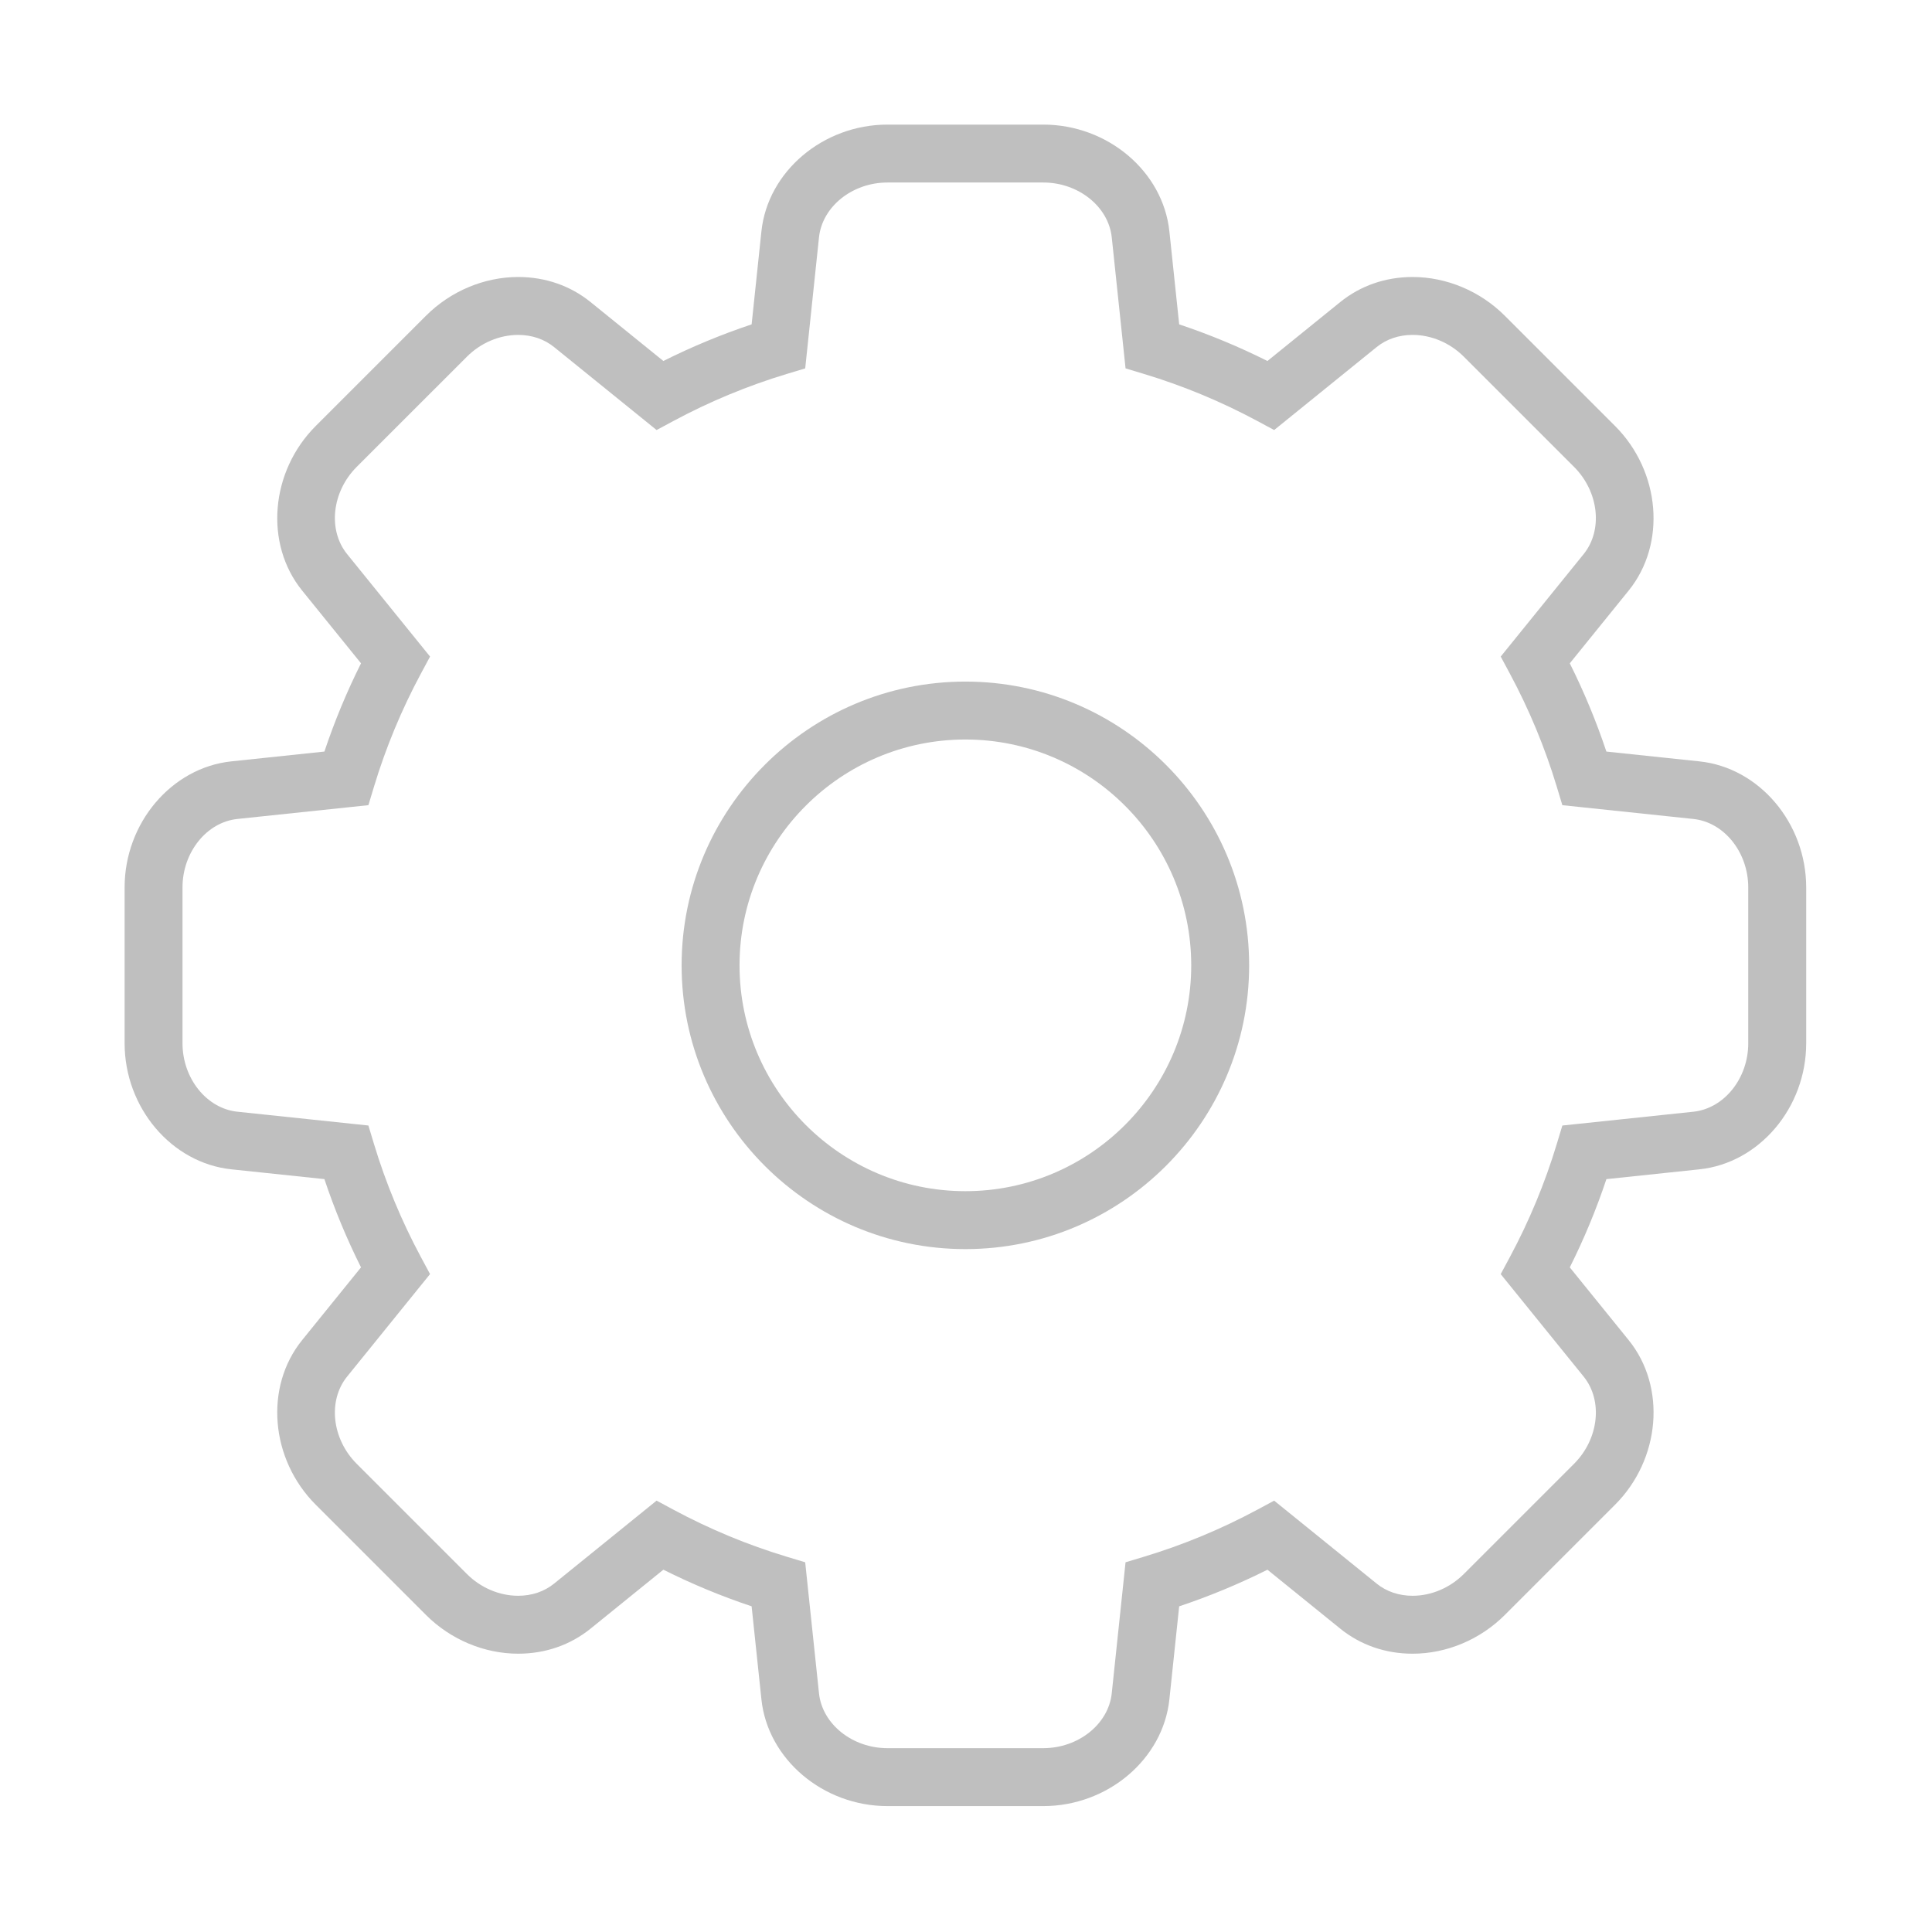 <?xml version="1.0" standalone="no"?><!DOCTYPE svg PUBLIC "-//W3C//DTD SVG 1.1//EN" "http://www.w3.org/Graphics/SVG/1.1/DTD/svg11.dtd"><svg t="1535018616984" class="icon" style="" viewBox="0 0 1024 1024" version="1.1" xmlns="http://www.w3.org/2000/svg" p-id="11730" xmlns:xlink="http://www.w3.org/1999/xlink" width="80" height="80"><defs><style type="text/css"></style></defs><path d="M900.737 403.544l-49.319-5.192c-5.341-16-11.838-31.664-19.402-46.774l31.223-38.578c20.055-24.797 16.87-63.119-7.252-87.245l-58.402-58.394c-13.058-13.057-30.876-20.546-48.886-20.546-14.344 0-27.608 4.597-38.363 13.296l-38.571 31.221c-15.119-7.57-30.785-14.071-46.775-19.41l-5.196-49.316c-3.344-31.719-32.698-56.566-66.829-56.566l-82.573 0c-34.131 0-63.486 24.847-66.829 56.569l-5.188 49.313c-15.992 5.34-31.66 11.839-46.779 19.407l-38.584-31.225c-10.745-8.694-24.007-13.289-38.355-13.289-18.021 0-35.841 7.489-48.887 20.542l-58.4 58.391c-24.129 24.134-27.31 62.46-7.245 87.253l31.222 38.573c-7.568 15.115-14.068 30.78-19.407 46.77l-49.331 5.196c-31.719 3.343-56.566 32.695-56.566 66.821l0 82.577c0 34.135 24.848 63.489 56.568 66.826l49.323 5.191c5.341 15.996 11.841 31.66 19.407 46.771l-31.222 38.581c-20.067 24.793-16.885 63.114 7.246 87.244l58.393 58.393c13.057 13.058 30.878 20.547 48.894 20.547 14.355 0 27.62-4.596 38.364-13.291l38.576-31.23c15.108 7.566 30.774 14.066 46.775 19.41l5.197 49.32c3.343 31.719 32.691 56.566 66.814 56.566l82.584 0c34.131 0 63.486-24.845 66.83-56.563l5.191-49.317c16-5.341 31.667-11.839 46.78-19.407l38.558 31.205c10.744 8.709 24.018 13.312 38.386 13.312 18.008 0 35.824-7.487 48.878-20.541l58.403-58.399c24.126-24.128 27.312-62.447 7.251-87.244l-31.223-38.573c7.575-15.128 14.075-30.793 19.408-46.775l49.305-5.196c31.731-3.334 56.586-32.684 56.586-66.82l0-82.582C957.309 436.239 932.46 406.887 900.737 403.544zM926.61 552.947c0 18.634-12.779 34.574-29.1 36.29l-69.432 7.317-2.945 9.764c-6.235 20.674-14.611 40.864-24.895 60.008l-4.83 8.99 43.961 54.308c10.314 12.748 8.077 33.053-5.095 46.224l-58.403 58.399c-7.341 7.34-17.245 11.55-27.171 11.55-7.251 0-13.84-2.235-19.064-6.468l-54.307-43.951-8.99 4.831c-19.112 10.271-39.302 18.647-60.012 24.895l-9.763 2.946-7.31 69.438c-1.719 16.307-17.664 29.08-36.3 29.08l-82.584 0c-18.627 0-34.565-12.775-36.283-29.085l-7.317-69.437-9.76-2.947c-20.714-6.253-40.905-14.631-60.009-24.9l-8.992-4.833-54.317 43.975c-5.216 4.221-11.803 6.453-19.048 6.453-9.934 0-19.842-4.212-27.185-11.555l-58.393-58.393c-13.172-13.172-15.408-33.475-5.09-46.224l43.961-54.323-4.831-8.989c-10.271-19.111-18.647-39.298-24.896-60.003l-2.947-9.762-69.446-7.312c-16.307-1.715-29.081-17.657-29.081-36.295l0-82.577c0-18.631 12.776-34.571 29.083-36.291l69.449-7.316 2.946-9.761c6.246-20.693 14.623-40.882 24.897-60.004l4.83-8.991-43.962-54.312c-10.318-12.748-8.081-33.058 5.09-46.232l58.402-58.392c7.335-7.339 17.241-11.548 27.178-11.548 7.24 0 13.826 2.232 19.044 6.454l54.32 43.959 8.989-4.828c19.128-10.274 39.321-18.651 60.017-24.897l9.763-2.947 7.305-69.433c1.719-16.309 17.663-29.084 36.299-29.084l82.573 0c18.635 0 34.58 12.776 36.3 29.084l7.316 69.434 9.761 2.946c20.691 6.245 40.88 14.623 60.009 24.9l8.99 4.83 54.307-43.959c5.226-4.227 11.815-6.461 19.053-6.461 9.929 0 19.837 4.212 27.181 11.555l58.401 58.393c13.168 13.172 15.405 33.48 5.093 46.229l-43.956 54.312 4.829 8.99c10.266 19.108 18.641 39.298 24.891 60.009l2.947 9.762 69.438 7.31c16.312 1.719 29.09 17.659 29.09 36.291L926.608 552.947z" p-id="11731" fill="#bfbfbf"></path><path d="M511.677 361.256c-82.935 0-150.408 67.47-150.408 150.401 0 82.927 67.473 150.393 150.408 150.393 82.929 0 150.396-67.467 150.396-150.393C662.073 428.725 594.605 361.256 511.677 361.256zM511.677 631.351c-66.007 0-119.708-53.695-119.708-119.694 0-66.004 53.701-119.702 119.708-119.702 66.001 0 119.697 53.698 119.697 119.702C631.374 577.656 577.678 631.351 511.677 631.351z" p-id="11732" fill="#bfbfbf"></path><path d="M511.677 588.253" p-id="11733" fill="#bfbfbf"></path></svg>